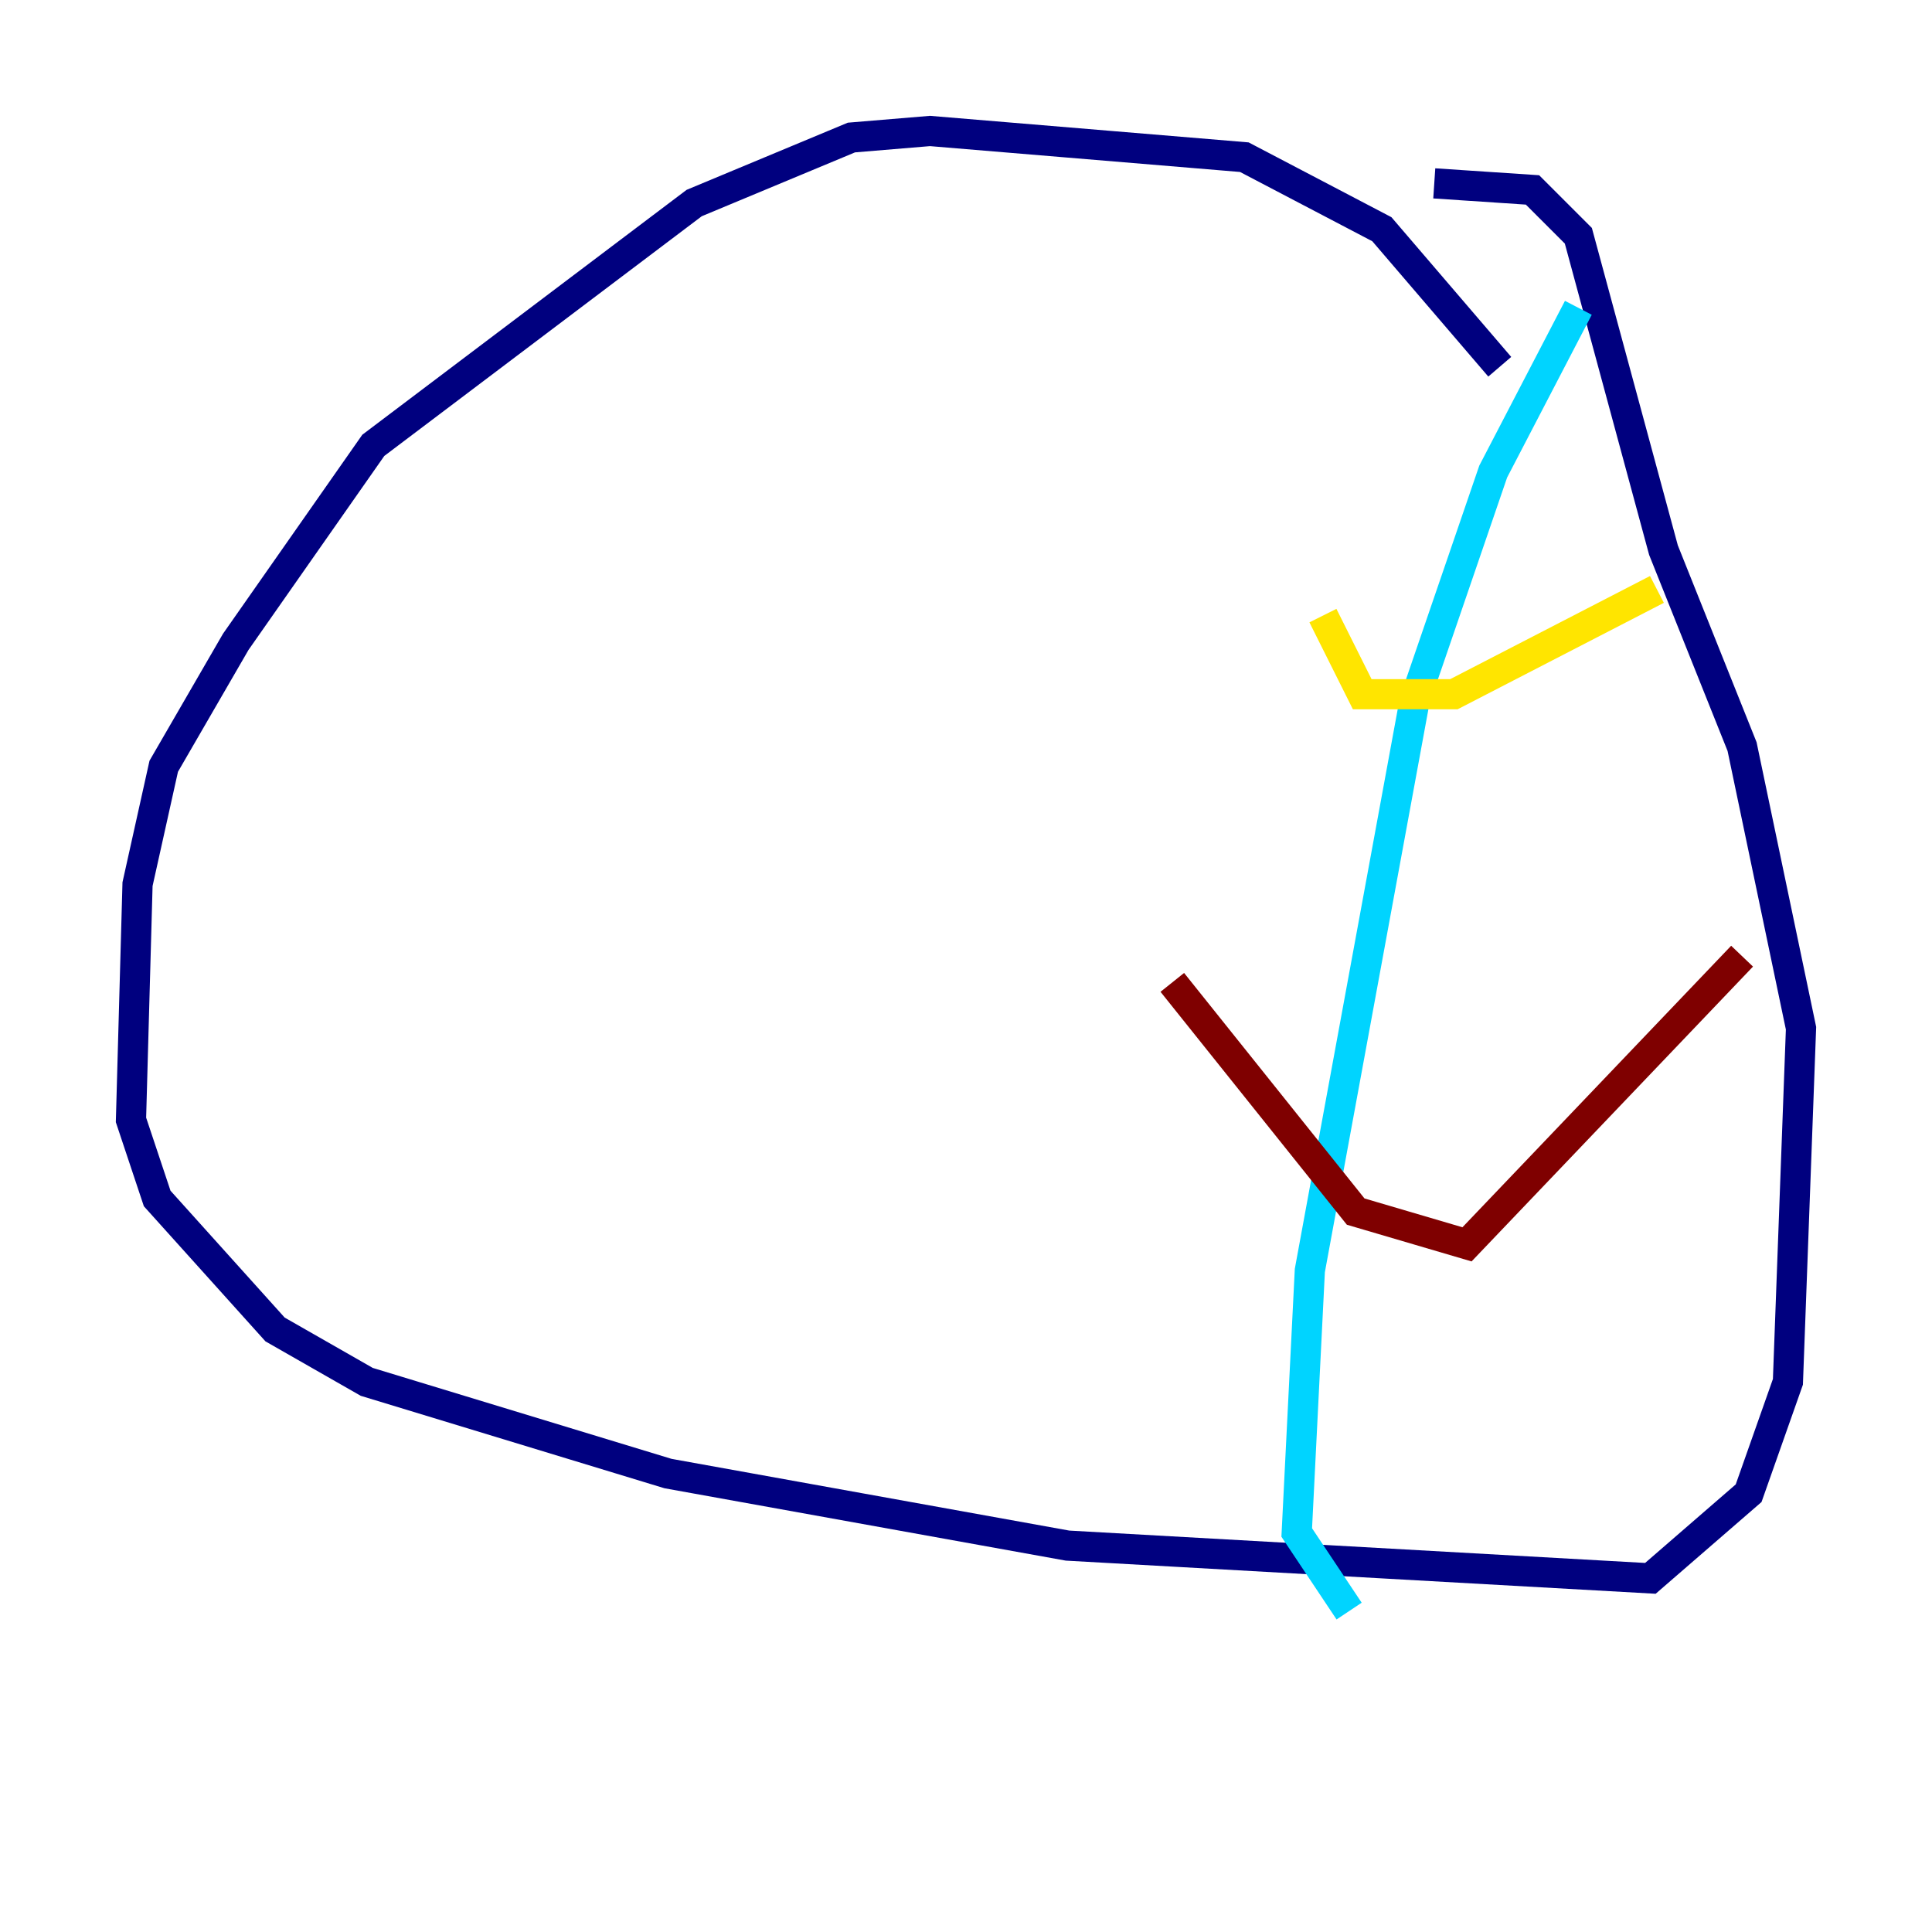 <?xml version="1.0" encoding="utf-8" ?>
<svg baseProfile="tiny" height="128" version="1.2" viewBox="0,0,128,128" width="128" xmlns="http://www.w3.org/2000/svg" xmlns:ev="http://www.w3.org/2001/xml-events" xmlns:xlink="http://www.w3.org/1999/xlink"><defs /><polyline fill="none" points="99.363,24.298 91.552,15.186 82.441,10.414 61.614,8.678 56.407,9.112 45.993,13.451 24.732,29.505 15.62,42.522 10.848,50.766 9.112,58.576 8.678,74.197 10.414,79.403 18.224,88.081 24.298,91.552 44.258,97.627 70.725,102.4 109.342,104.57 115.851,98.929 118.454,91.552 119.322,68.122 115.417,49.464 110.21,36.447 104.57,15.62 101.532,12.583 95.024,12.149" stroke="#00007f" stroke-width="2" /><polyline fill="none" points="104.57,20.393 98.929,31.241 93.722,46.427 86.78,84.176 85.912,101.532 89.383,106.739" stroke="#00d4ff" stroke-width="2" /><polyline fill="none" points="87.647,40.786 90.251,45.993 96.325,45.993 109.776,39.051" stroke="#ffe500" stroke-width="2" /><polyline fill="none" points="77.668,65.085 89.817,80.271 97.193,82.441 115.417,63.349" stroke="#7f0000" stroke-width="2" /></svg>